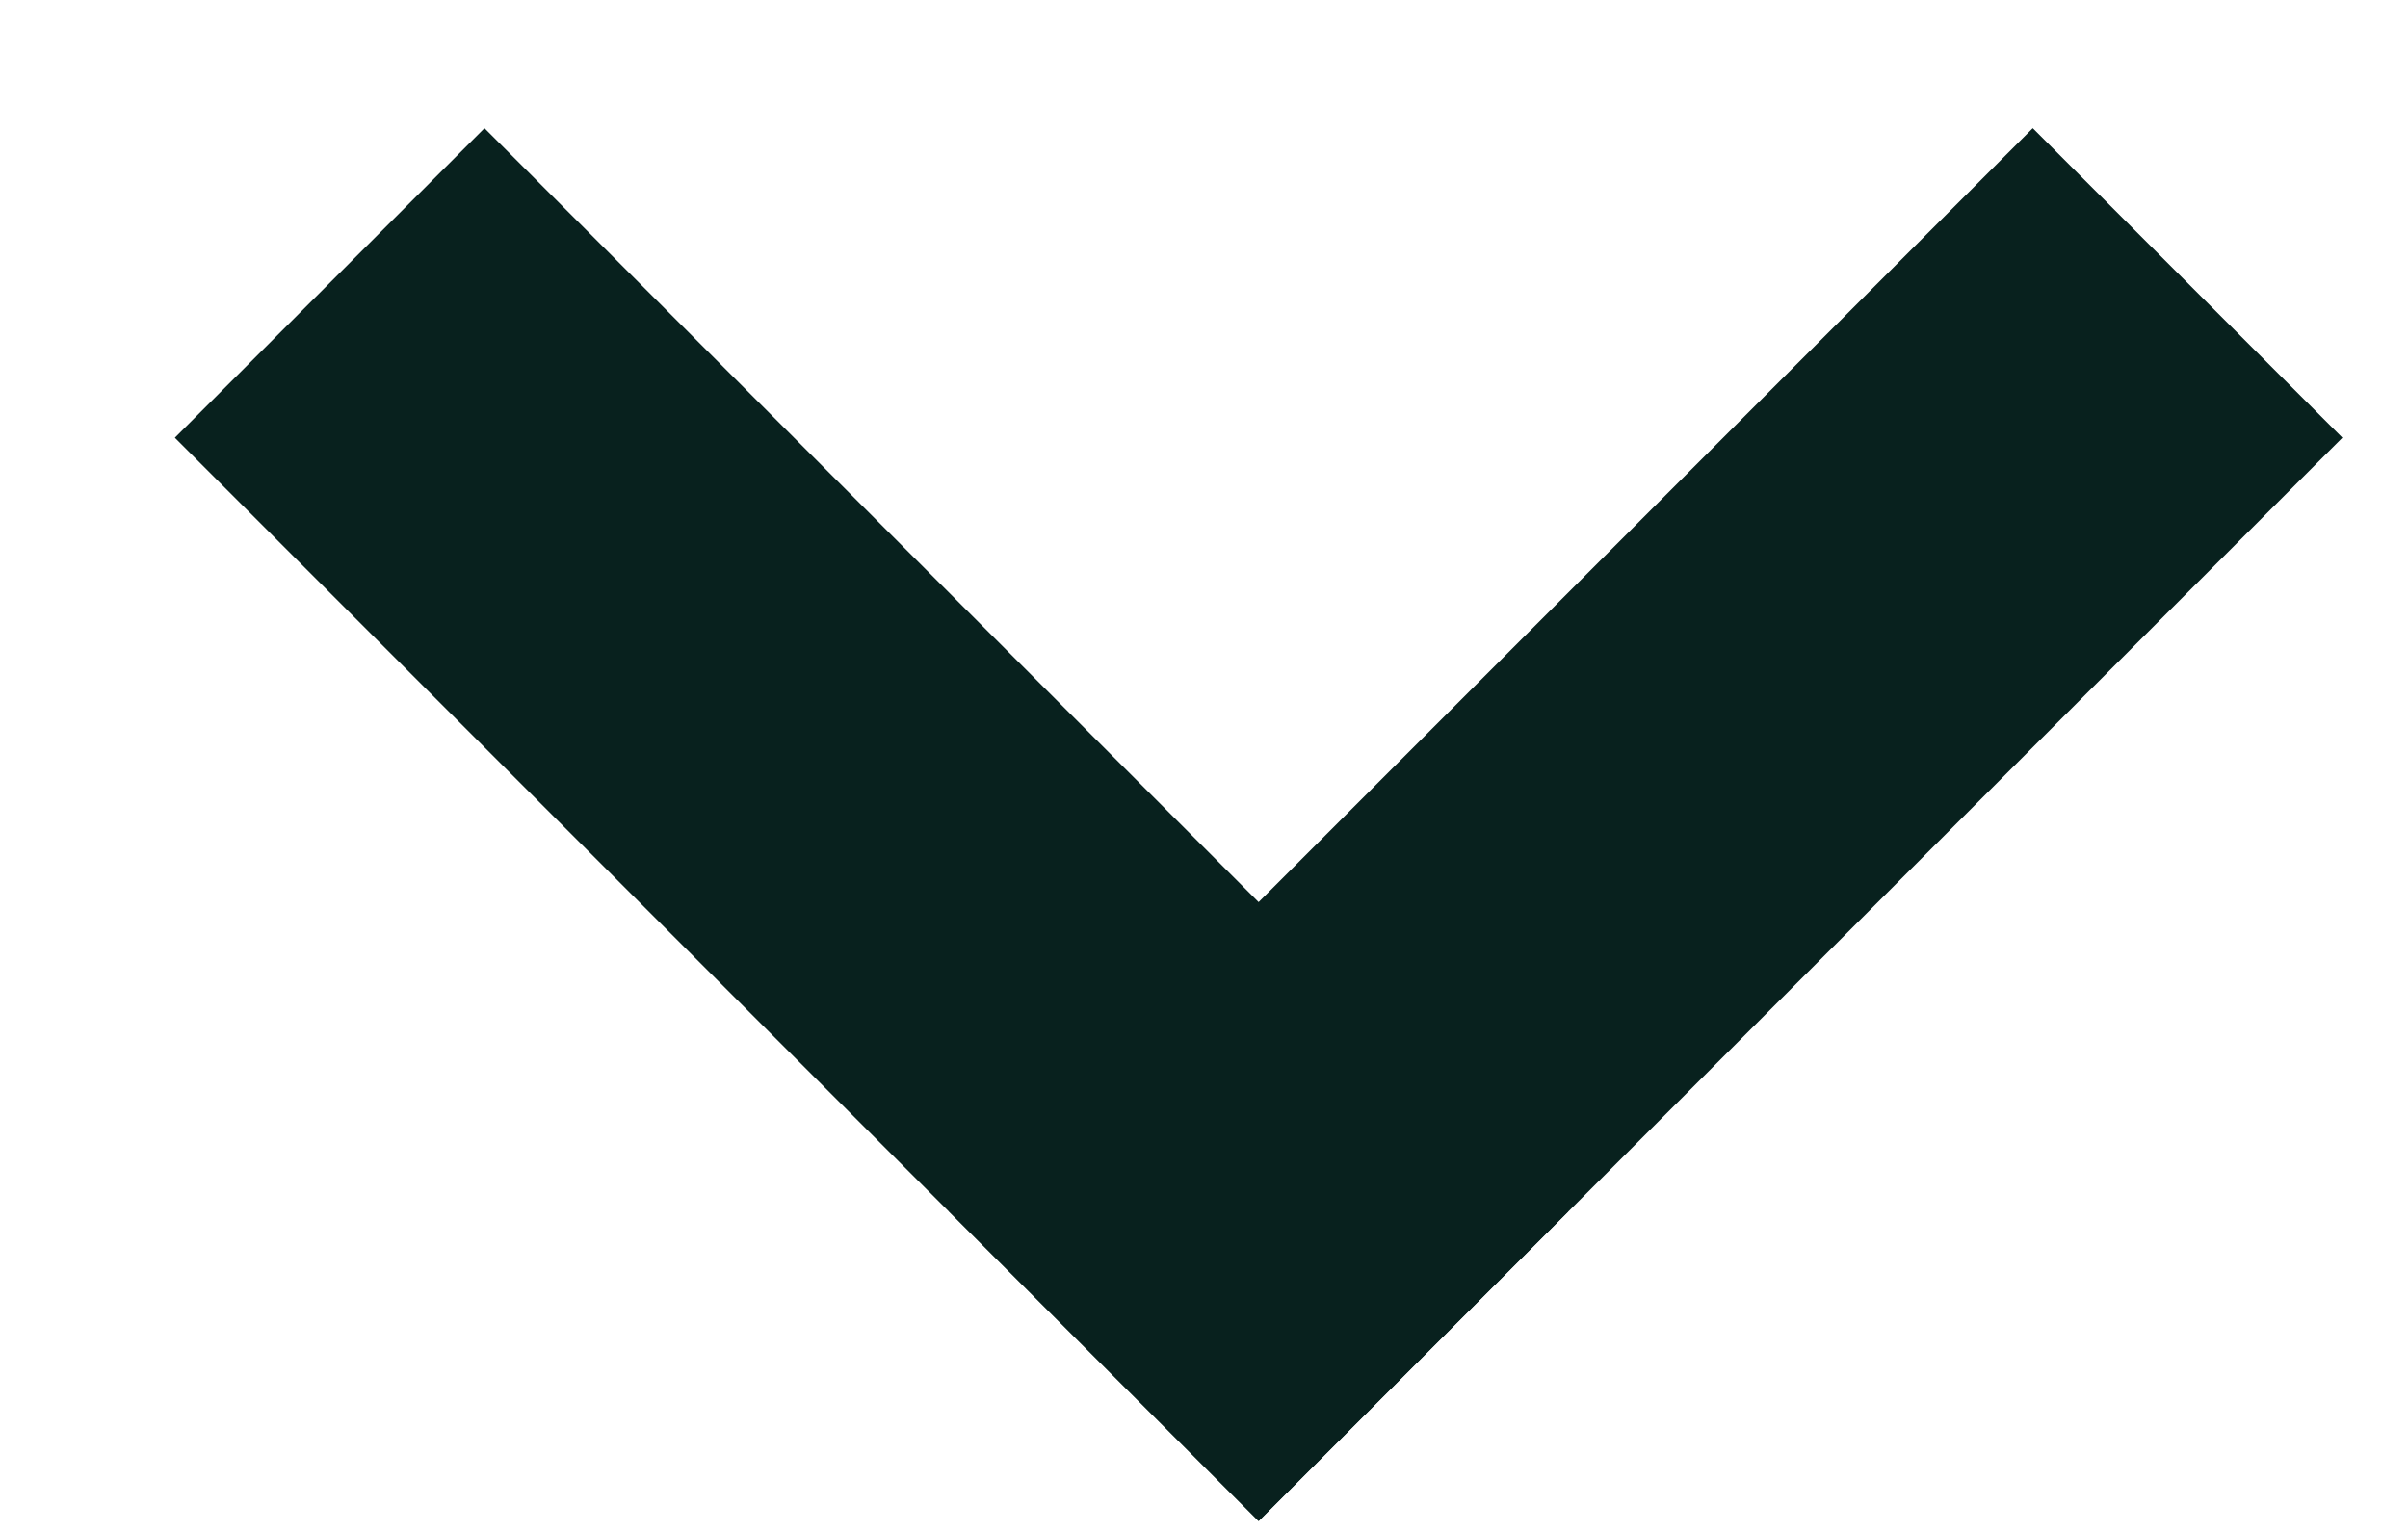 <svg width="11" height="7" viewBox="0 0 11 7" fill="none" xmlns="http://www.w3.org/2000/svg">
<g id="Group 144">
<g id="Line 1">
<line x1="1.506" y1="1.293" x2="6.456" y2="6.243" stroke="#0A2926" stroke-width="2"/>
<line x1="1.506" y1="1.293" x2="6.456" y2="6.243" stroke="black" stroke-opacity="0.2" stroke-width="2"/>
</g>
<g id="Line 2">
<line x1="5.043" y1="6.243" x2="9.993" y2="1.293" stroke="#0A2926" stroke-width="2"/>
<line x1="5.043" y1="6.243" x2="9.993" y2="1.293" stroke="black" stroke-opacity="0.2" stroke-width="2"/>
</g>
</g>
</svg>

